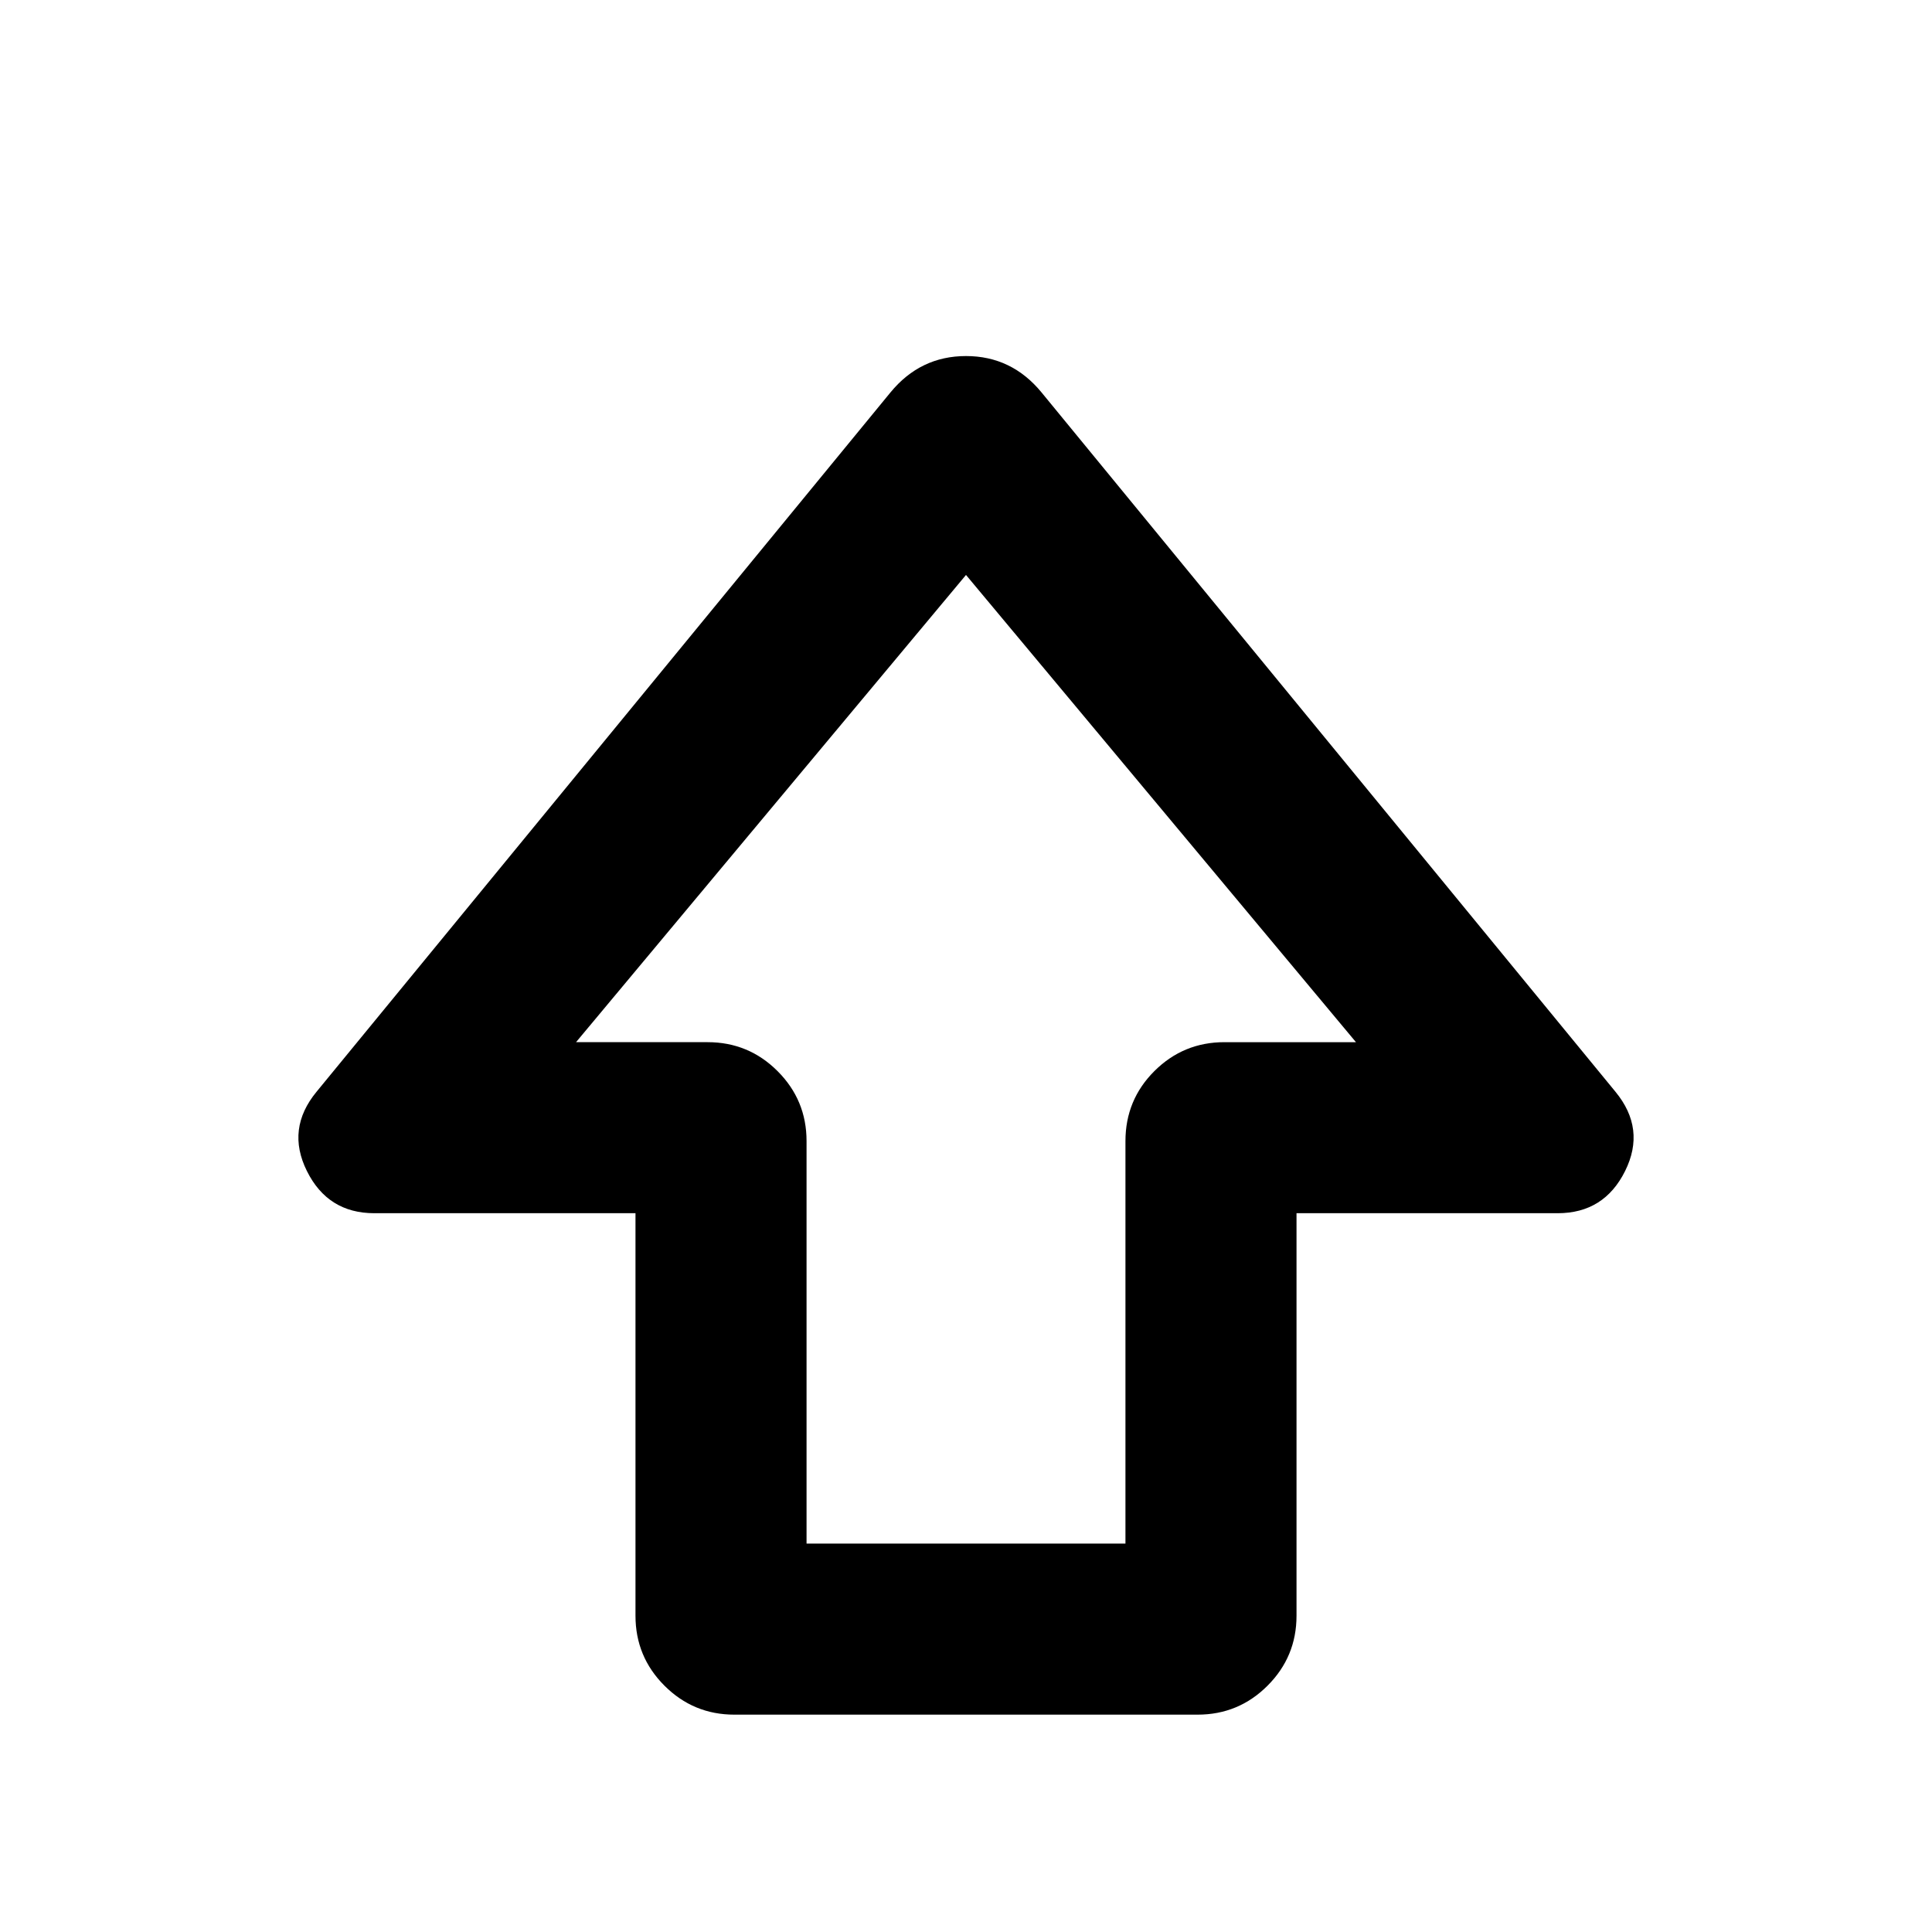<svg xmlns="http://www.w3.org/2000/svg" height="24" viewBox="0 -960 960 960" width="24"><path d="M315.77-157.16v-200H186q-23.08 0-33.5-20.96-10.42-20.96 4.81-39.42L442.46-765q14.85-18.08 37.54-18.08 22.69 0 37.54 18.08l285.15 347.46q15.23 18.46 4.81 39.42-10.42 20.96-33.5 20.96H644.23v200q0 20.37-14.39 34.76-14.4 14.4-34.76 14.4H364.92q-20.36 0-34.76-14.4-14.39-14.39-14.39-34.76Zm85-35.84h158.46v-200q0-20.46 14.4-34.81 14.39-14.34 34.76-14.34h65.38L480-674.31 286.23-442.15h65.38q20.37 0 34.76 14.39 14.4 14.39 14.4 34.76v200ZM480-442.15Z"/></svg>